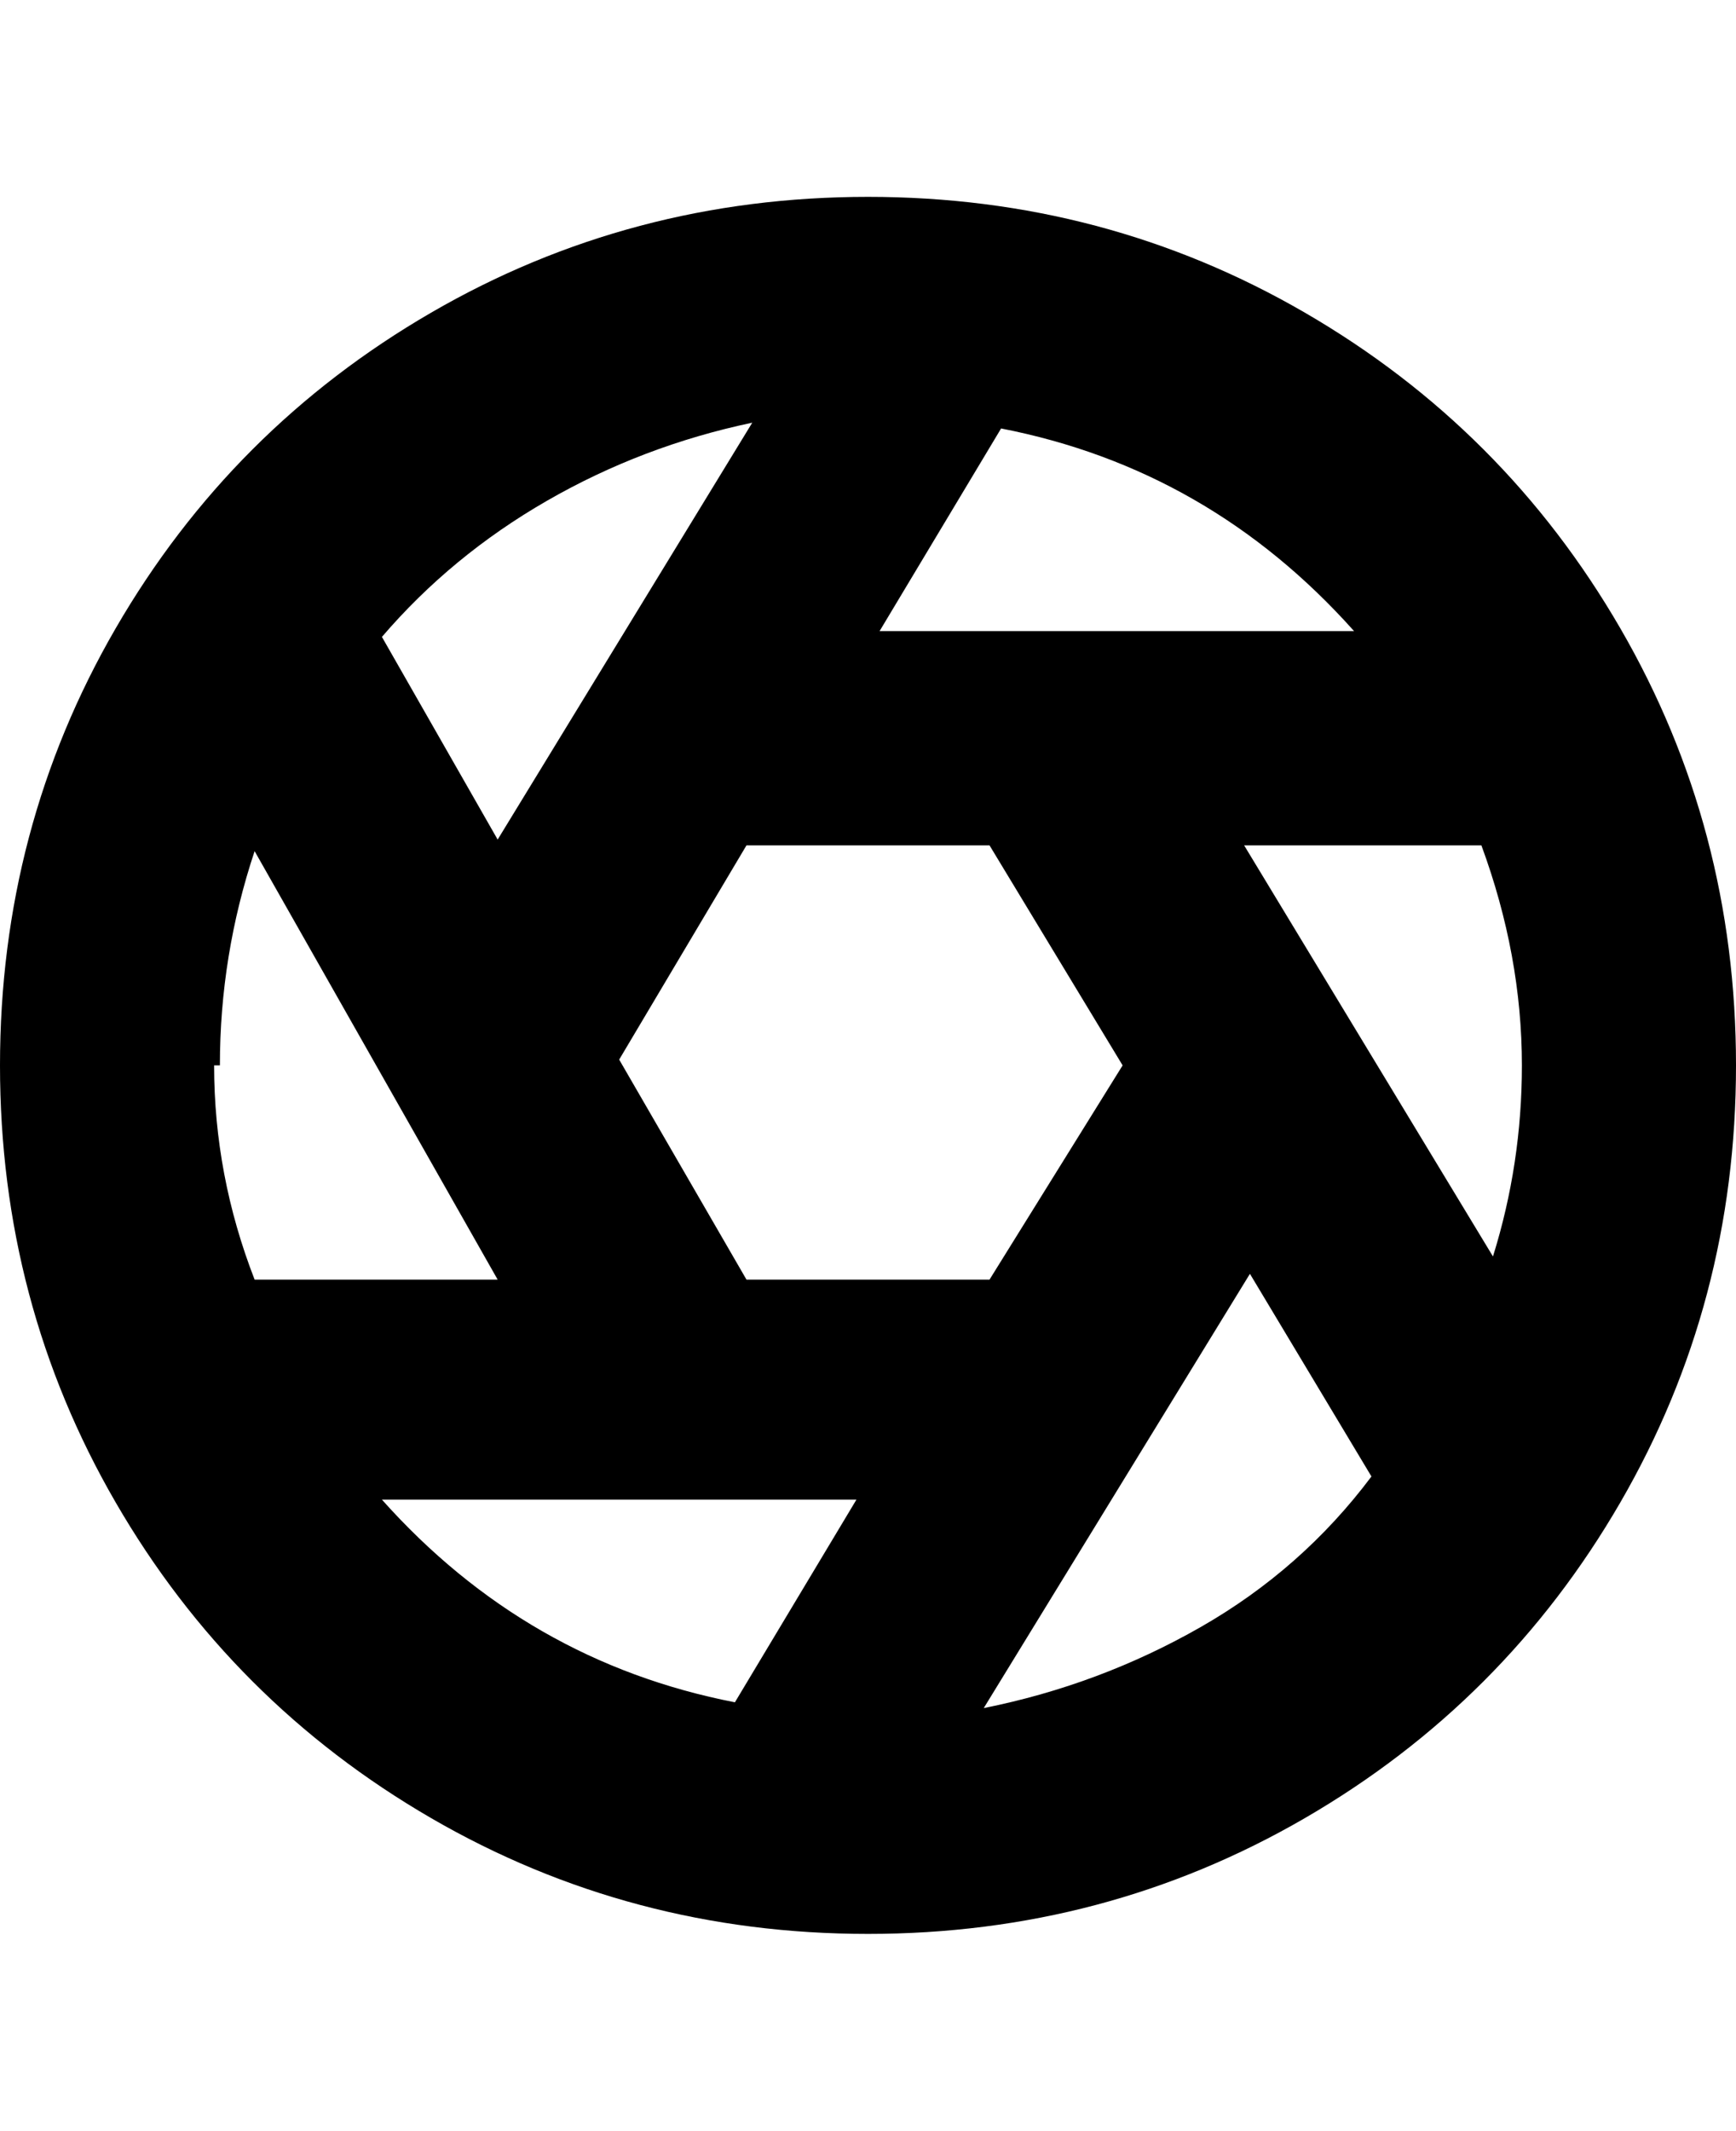 <svg viewBox="0 0 300 368" xmlns="http://www.w3.org/2000/svg"><path d="M150 34q-41 0-75.5 20T20 108.5Q0 143 0 184t20 75.5Q40 294 74.5 314t75.5 20q41 0 75.5-20t54.5-54.5q20-34.5 20-75.5t-20-75.5Q260 74 225.5 54T150 34zm23 40q36 7 61 35h-82l21-35zm-43-1l-44 72-20-35q12-14 28.5-23.5T130 73zM38 184q0-19 6-37l42 74H44q-7-18-7-37h1zm89 110q-36-7-61-35h82l-21 35zm2-73l-22-38 22-37h42l23 38-23 37h-42zm41 74l46-75 21 35q-12 16-29.5 26T170 295zm45-149h41q7 19 7 38 0 17-5 33l-43-71z"/></svg>